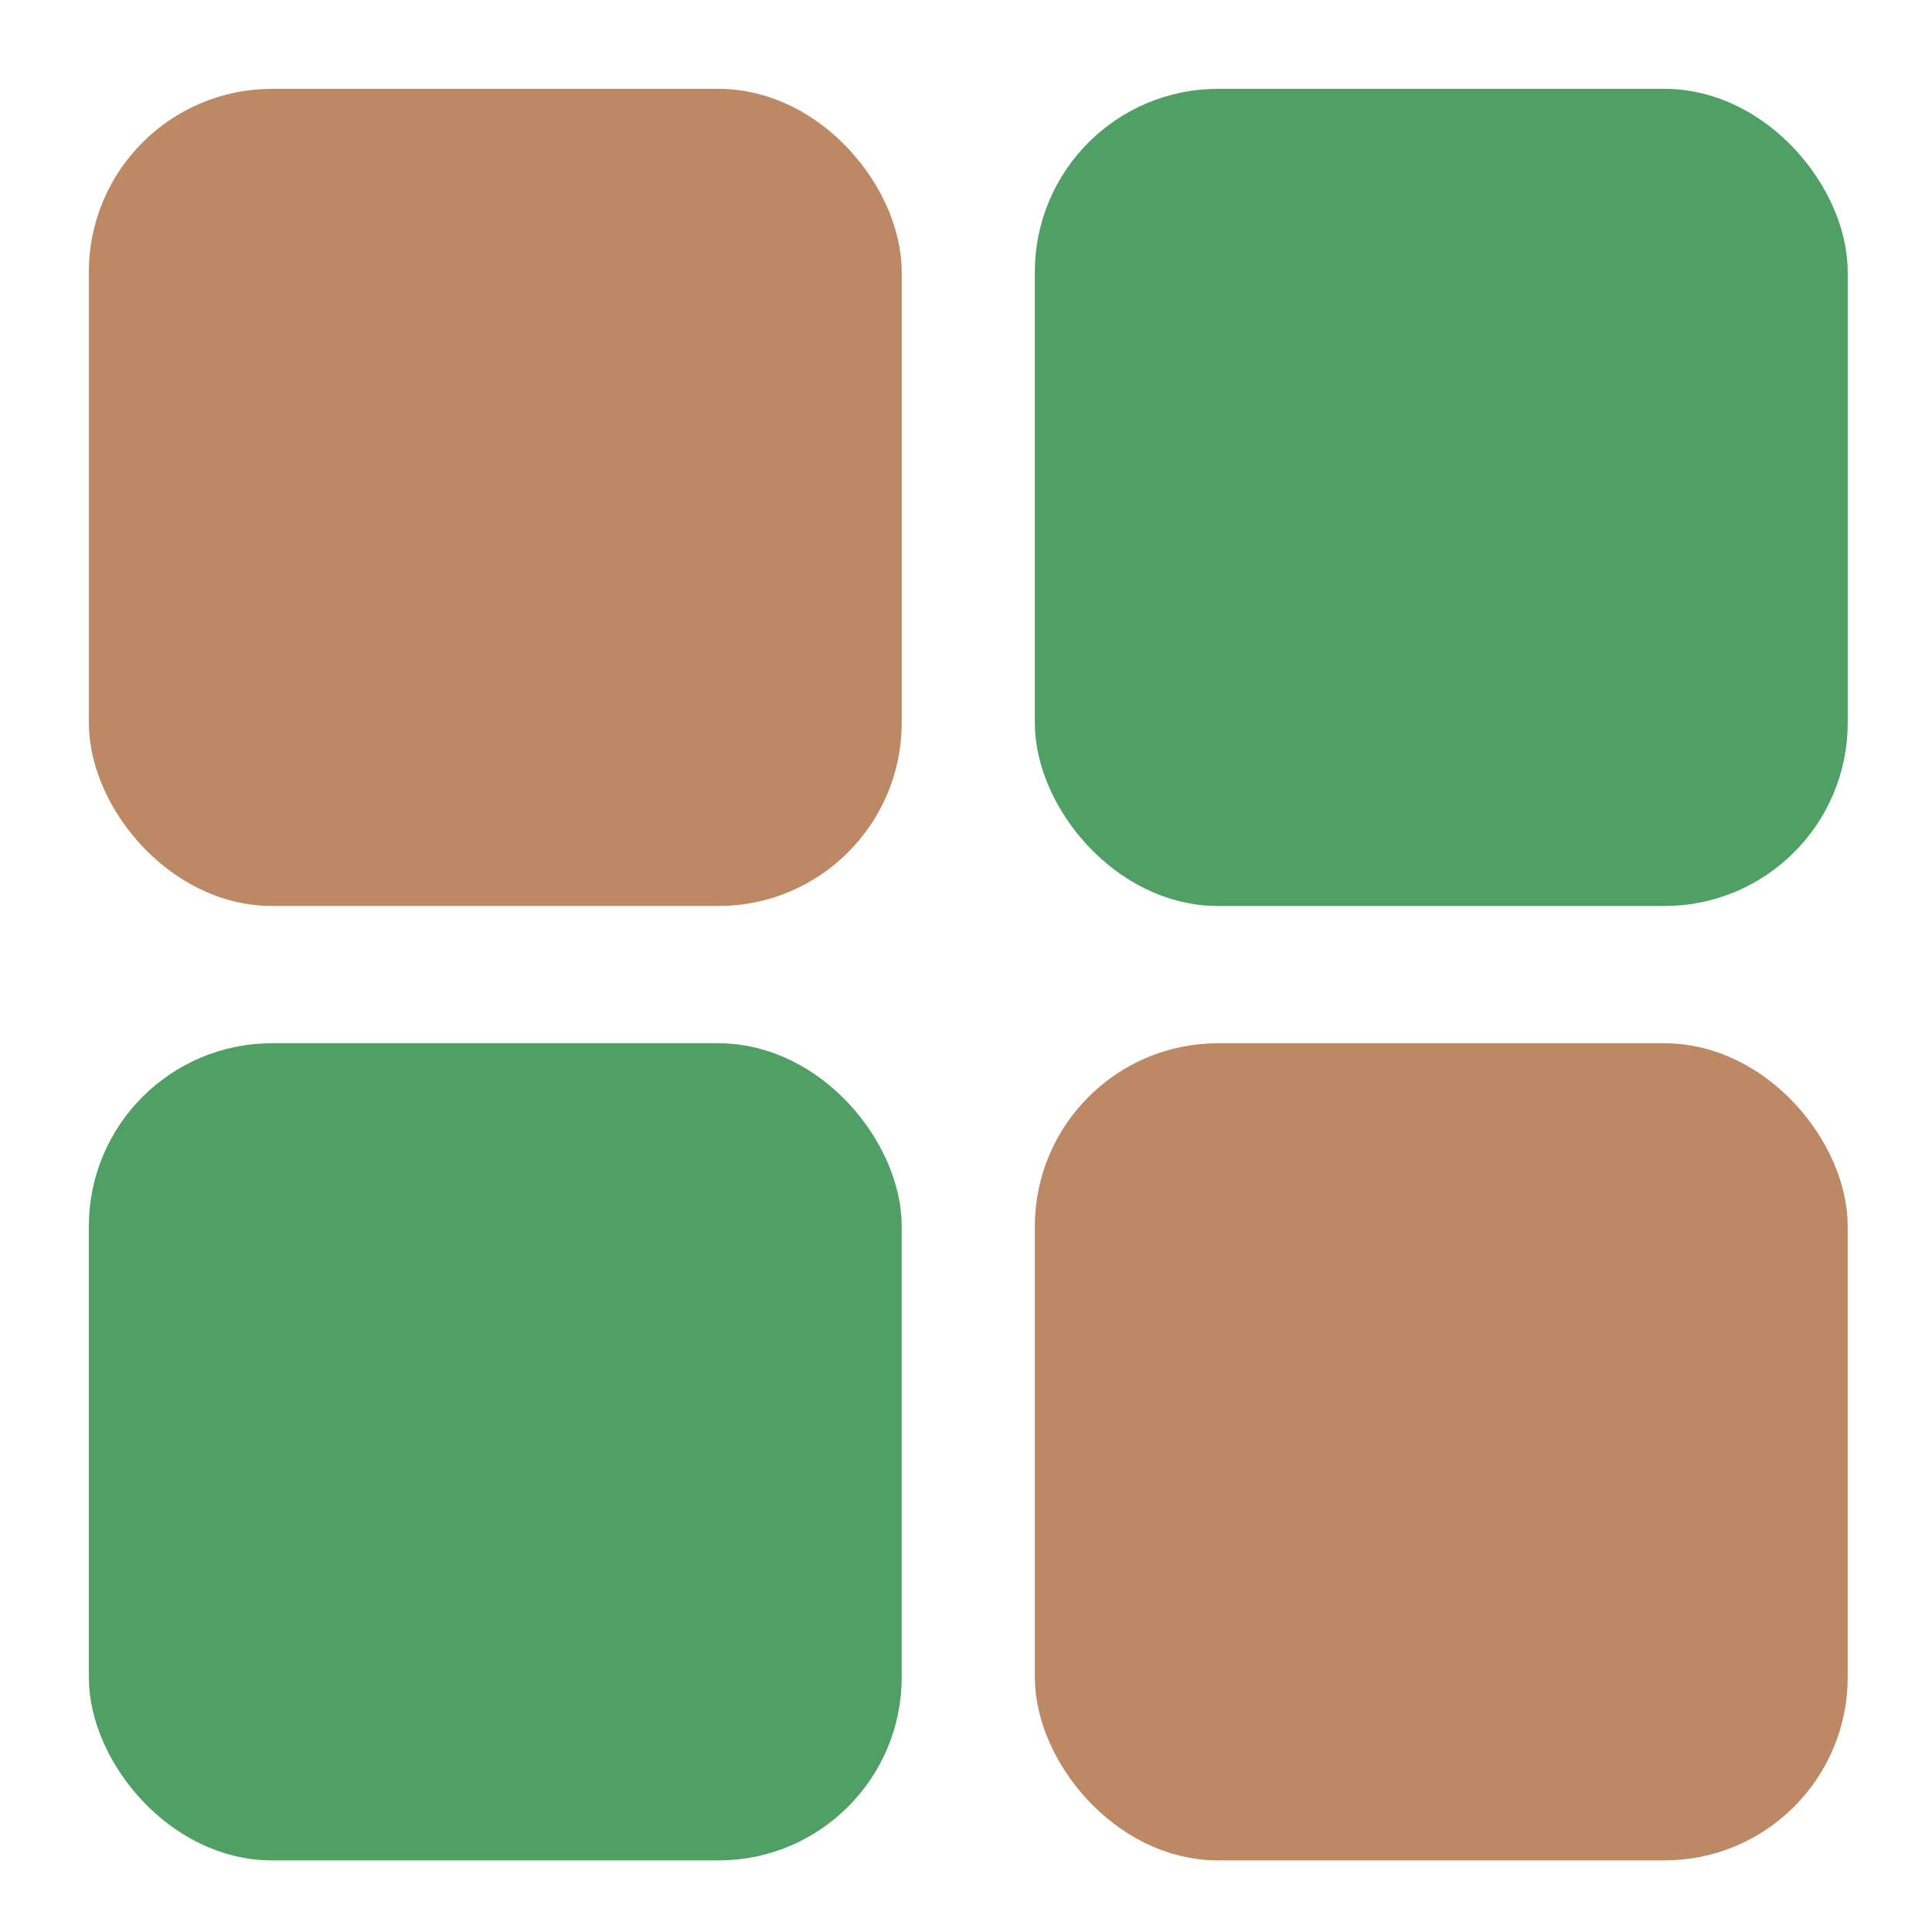 <?xml version="1.0" encoding="UTF-8" standalone="no"?>
<svg
   xmlns:dc="http://purl.org/dc/elements/1.1/"
   xmlns:cc="http://creativecommons.org/ns#"
   xmlns:rdf="http://www.w3.org/1999/02/22-rdf-syntax-ns#"
   xmlns:svg="http://www.w3.org/2000/svg"
   xmlns="http://www.w3.org/2000/svg"
   xmlns:sodipodi="http://sodipodi.sourceforge.net/DTD/sodipodi-0.dtd"
   xmlns:inkscape="http://www.inkscape.org/namespaces/inkscape"
   height="300px"
   width="300px"
   fill="#000000"
   version="1.1"
   x="0px"
   y="0px"
   viewBox="0 0 100 100"
   id="svg6"
   sodipodi:docname="collection.svg"
   inkscape:version="1.0.1 (1.0.1+r73)">
  <defs
     id="defs10" />
  <sodipodi:namedview
     pagecolor="#ffffff"
     bordercolor="#666666"
     borderopacity="1"
     objecttolerance="10"
     gridtolerance="10"
     guidetolerance="10"
     inkscape:pageopacity="0"
     inkscape:pageshadow="2"
     inkscape:window-width="1920"
     inkscape:window-height="1015"
     id="namedview8"
     showgrid="false"
     inkscape:zoom="1.9893271"
     inkscape:cx="116.05032"
     inkscape:cy="189.75272"
     inkscape:window-x="0"
     inkscape:window-y="0"
     inkscape:window-maximized="1"
     inkscape:current-layer="svg6" />
  <rect
     style="fill:#bd8965;fill-opacity:1;stroke:#bd8965;stroke-width:3.333;stroke-miterlimit:4;stroke-dasharray:none;stroke-opacity:1"
     id="rect837"
     width="38.742"
     height="38.963"
     x="6.264"
     y="6.265"
     ry="7.816" />
  <rect
     style="fill:#50a065;fill-opacity:1;stroke:#50a065;stroke-width:3.333;stroke-miterlimit:4;stroke-dasharray:none;stroke-opacity:1"
     id="rect889"
     width="38.742"
     height="38.963"
     x="55.229"
     y="6.265"
     ry="7.816" />
  <rect
     style="fill:#50a065;fill-opacity:1;stroke:#50a065;stroke-width:3.333;stroke-miterlimit:4;stroke-dasharray:none;stroke-opacity:1"
     id="rect895"
     width="38.742"
     height="38.963"
     x="6.264"
     y="55.665"
     ry="7.816" />
  <rect
     style="fill:#bd8965;fill-opacity:1;stroke:#bd8965;stroke-width:3.333;stroke-miterlimit:4;stroke-dasharray:none;stroke-opacity:1"
     id="rect897"
     width="38.742"
     height="38.963"
     x="55.229"
     y="55.665"
     ry="7.816" />
</svg>
